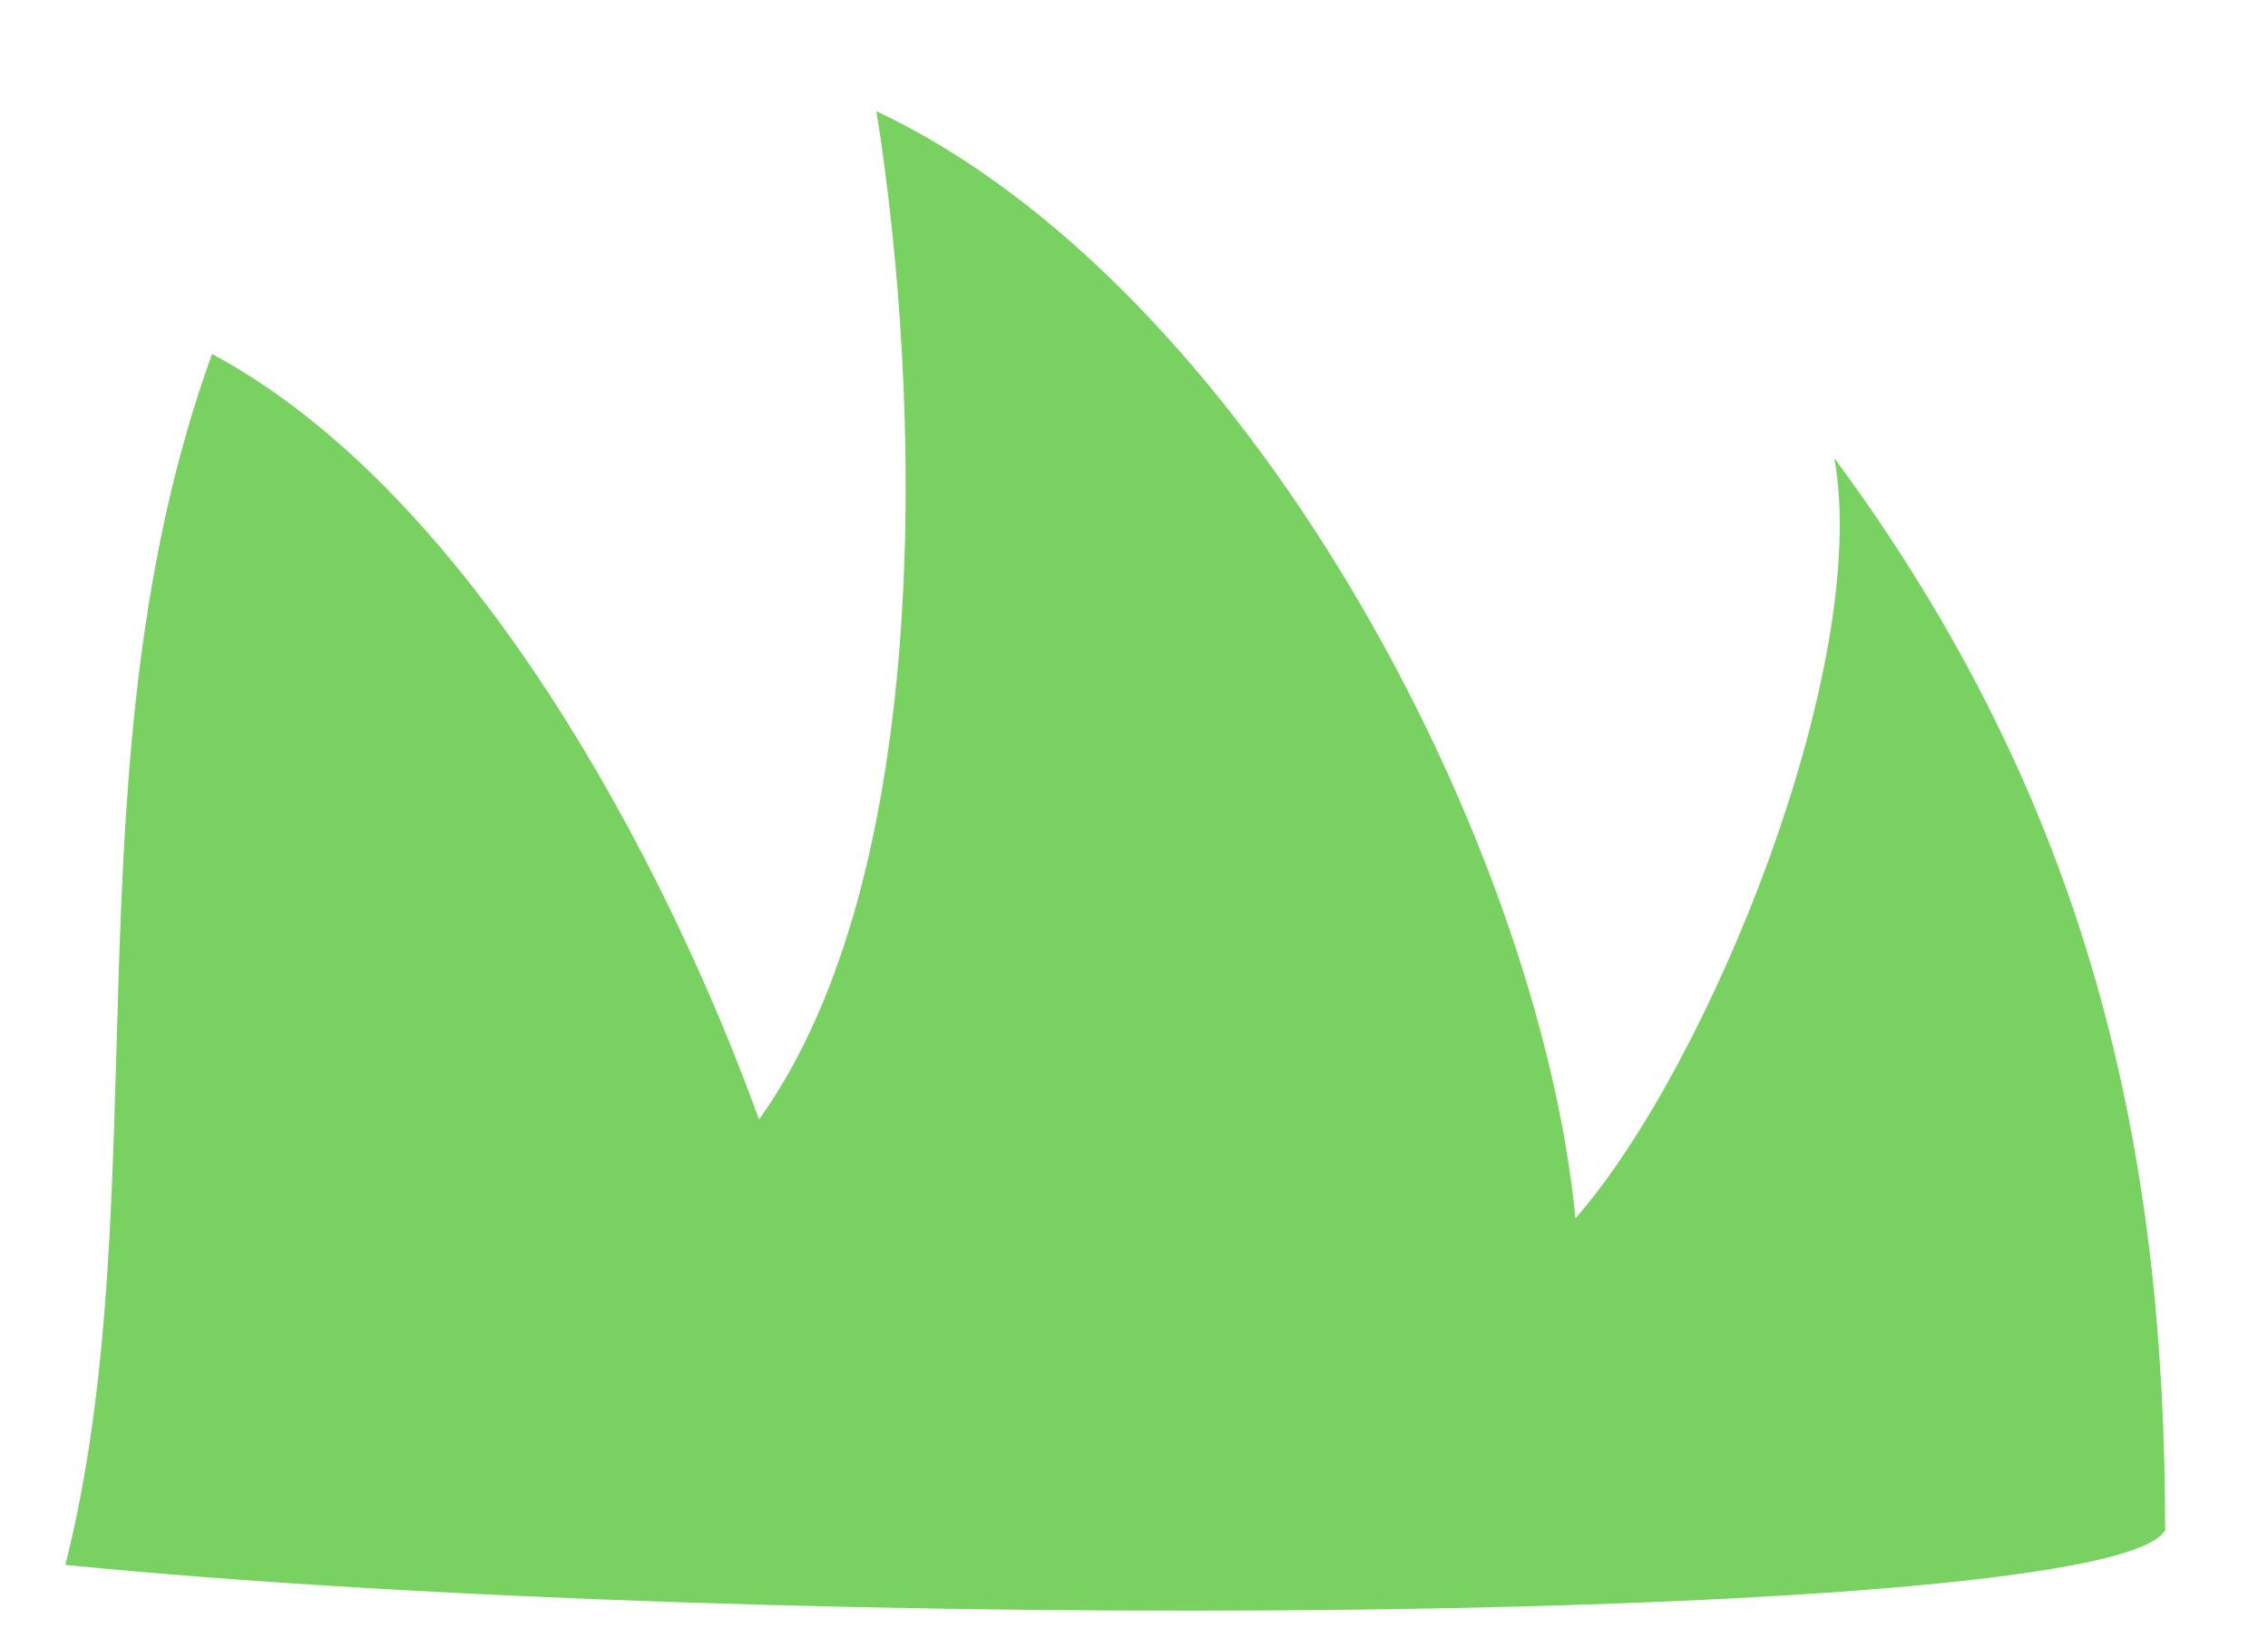 <svg width="18" height="13" viewBox="0 0 18 13" fill="none" xmlns="http://www.w3.org/2000/svg">
<path d="M17.184 12.148C17.184 9.12 16.591 6.388 14.558 3.636C14.855 5.287 13.563 8.464 12.504 9.671C12.208 6.643 9.878 2.259 6.956 0.883C7.316 3.149 7.422 6.939 6.024 8.887C5.283 6.833 3.737 3.911 1.683 2.81C0.519 6.028 1.26 9.48 0.519 12.423C6.067 12.974 16.739 12.911 17.184 12.148Z" fill="#78D161"/>
</svg>
